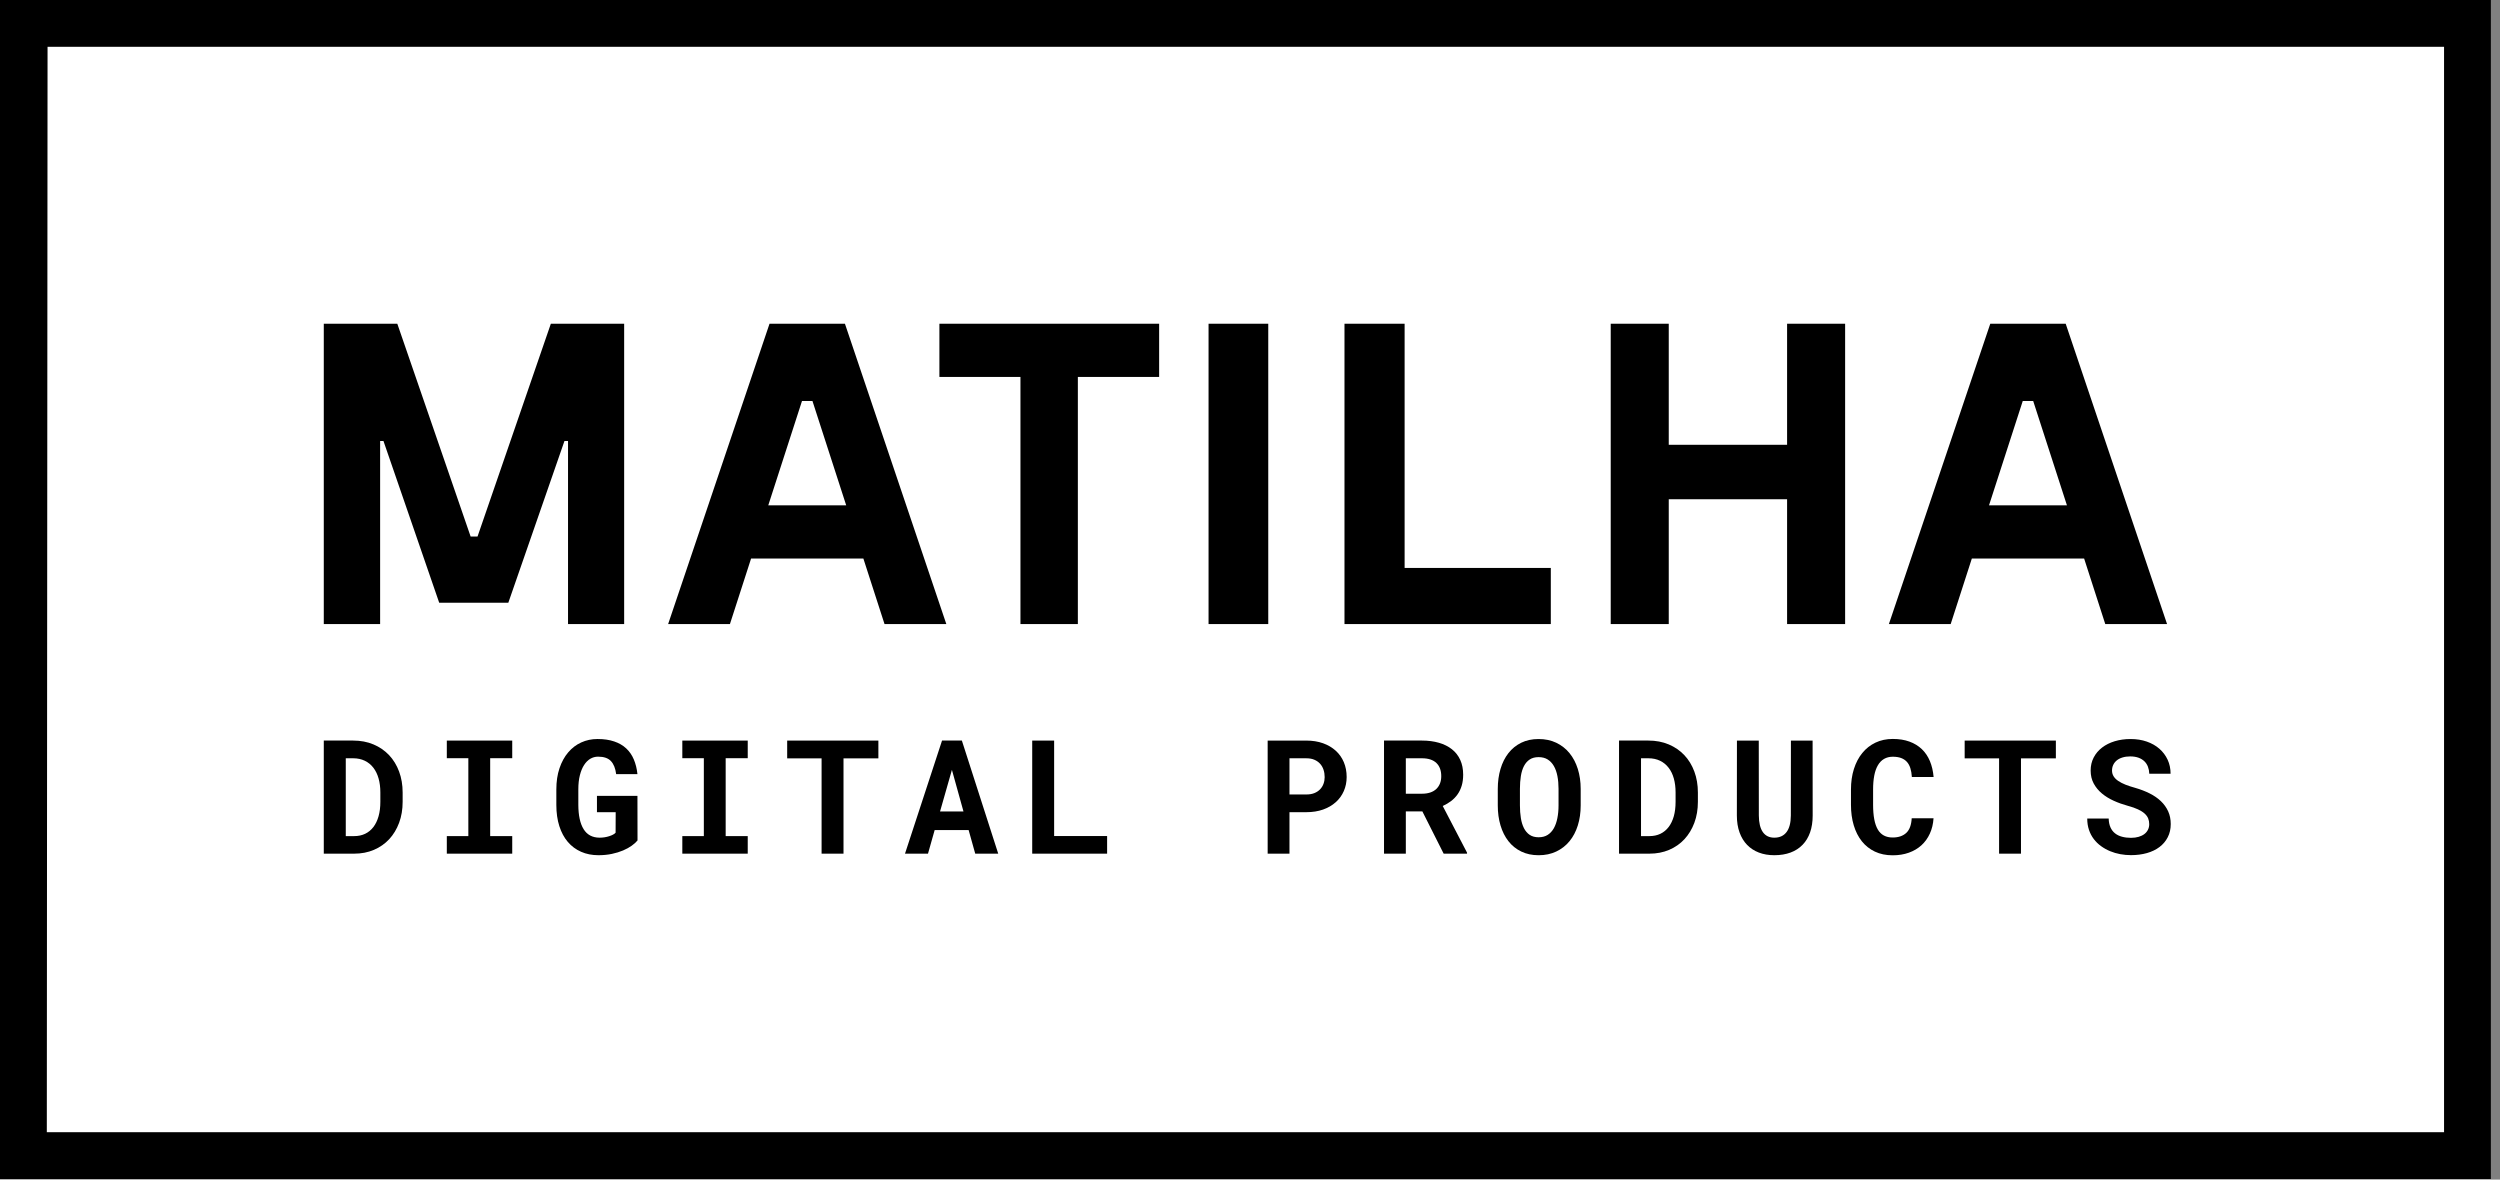 <?xml version="1.0" encoding="UTF-8" standalone="no"?>
<svg width="142px" height="67px" viewBox="0 0 142 67" version="1.1" xmlns="http://www.w3.org/2000/svg" xmlns:xlink="http://www.w3.org/1999/xlink">
    <rect x="0" y="0" width="142" height="67" fill="#808080" stroke="none"/>
    <!-- Generator: Sketch 40.1 (33804) - http://www.bohemiancoding.com/sketch -->
    <title>logotype-complete-filled</title>
    <desc>Created with Sketch.</desc>
    <defs></defs>
    <g id="Page-1" stroke="none" stroke-width="1" fill="none" fill-rule="evenodd">
        <g id="logotype-complete-filled">
            <g id="Page-1">
                <g id="Pages">
                    <g id="what-we-do">
                        <g id="Page-1">
                            <rect id="Rectangle-2" fill="#FFFFFF" x="2" y="2" width="138" height="64"></rect>
                            <path d="M140.151,66.969 L141.481,66.969 L141.481,65.64 L141.481,1.329 L141.481,0 L140.151,0 L1.33,0 L0,0 L0,1.329 L0,65.64 L0,66.969 L1.33,66.969 L140.151,66.969 L140.151,66.969 Z M2.701,2.66 L138.822,2.659 L138.822,64.31 L2.659,64.31 L2.701,2.66 Z" id="Stroke-1" fill="#000000"></path>
                            <polygon id="Fill-3" fill="#000000" points="35.452 18.388 35.452 35.447 32.264 35.447 32.264 25.05 32.061 25.05 28.873 34.234 24.946 34.234 21.781 25.05 21.591 25.05 21.591 35.447 18.391 35.447 18.391 18.388 22.567 18.388 26.731 30.474 27.124 30.474 31.288 18.388"></polygon>
                            <path d="M43.638,28.702 L48.064,28.702 L46.148,22.778 L45.553,22.778 L43.638,28.702 L43.638,28.702 Z M47.992,18.388 L53.751,35.447 L50.241,35.447 L49.039,31.724 L42.662,31.724 L41.46,35.447 L37.95,35.447 L43.709,18.388 L47.992,18.388 L47.992,18.388 Z" id="Fill-4" fill="#000000"></path>
                            <polygon id="Fill-5" fill="#000000" points="65.839 18.388 65.839 21.41 61.222 21.41 61.222 35.447 57.962 35.447 57.962 21.41 53.358 21.41 53.358 18.388"></polygon>
                            <polygon id="Fill-6" fill="#000000" points="68.646 35.447 72.037 35.447 72.037 18.388 68.646 18.388"></polygon>
                            <polygon id="Fill-7" fill="#000000" points="79.782 32.259 88.086 32.259 88.086 35.447 76.367 35.447 76.367 18.388 79.782 18.388"></polygon>
                            <polygon id="Fill-8" fill="#000000" points="101.507 18.388 104.803 18.388 104.803 35.447 101.507 35.447 101.507 28.357 94.785 28.357 94.785 35.447 91.489 35.447 91.489 18.388 94.785 18.388 94.785 25.264 101.507 25.264"></polygon>
                            <path d="M112.976,28.702 L117.402,28.702 L115.486,22.778 L114.892,22.778 L112.976,28.702 L112.976,28.702 Z M117.331,18.388 L123.089,35.447 L119.579,35.447 L118.378,31.724 L112.001,31.724 L110.799,35.447 L107.289,35.447 L113.048,18.388 L117.331,18.388 L117.331,18.388 Z" id="Fill-9" fill="#000000"></path>
                            <path d="M19.64,43.07 L19.64,47.491 L20.117,47.491 C20.349,47.491 20.557,47.447 20.741,47.359 C20.925,47.271 21.081,47.143 21.209,46.975 C21.337,46.808 21.434,46.604 21.502,46.364 C21.57,46.124 21.604,45.852 21.604,45.545 L21.604,45.008 C21.604,44.719 21.571,44.457 21.504,44.22 C21.438,43.983 21.339,43.779 21.209,43.609 C21.078,43.438 20.916,43.306 20.723,43.212 C20.53,43.118 20.307,43.07 20.055,43.07 L19.64,43.07 L19.64,43.07 Z M18.391,48.488 L18.391,42.064 L20.055,42.064 C20.481,42.064 20.868,42.137 21.213,42.283 C21.559,42.429 21.855,42.632 22.1,42.892 C22.345,43.152 22.535,43.463 22.669,43.825 C22.803,44.187 22.87,44.584 22.87,45.016 L22.87,45.545 C22.87,45.978 22.803,46.375 22.669,46.735 C22.535,47.095 22.348,47.405 22.107,47.666 C21.865,47.926 21.575,48.128 21.238,48.272 C20.899,48.417 20.526,48.488 20.117,48.488 L18.391,48.488 L18.391,48.488 Z" id="Fill-10" fill="#000000"></path>
                            <polygon id="Fill-12" fill="#000000" points="25.379 42.065 29.095 42.065 29.095 43.066 27.842 43.066 27.842 47.491 29.095 47.491 29.095 48.488 25.379 48.488 25.379 47.491 26.602 47.491 26.602 43.066 25.379 43.066"></polygon>
                            <path d="M36.211,47.738 C36.132,47.836 36.023,47.934 35.884,48.034 C35.746,48.134 35.582,48.224 35.392,48.305 C35.202,48.386 34.99,48.452 34.755,48.501 C34.52,48.551 34.266,48.576 33.996,48.576 C33.631,48.576 33.302,48.512 33.008,48.382 C32.713,48.253 32.462,48.066 32.253,47.822 C32.044,47.578 31.883,47.278 31.77,46.924 C31.657,46.57 31.6,46.168 31.6,45.718 L31.6,44.844 C31.6,44.394 31.659,43.992 31.779,43.638 C31.898,43.283 32.063,42.982 32.273,42.736 C32.483,42.488 32.73,42.3 33.014,42.171 C33.298,42.041 33.606,41.976 33.938,41.976 C34.3,41.976 34.616,42.022 34.885,42.114 C35.154,42.204 35.381,42.336 35.567,42.508 C35.752,42.68 35.897,42.889 36.001,43.137 C36.106,43.384 36.174,43.661 36.207,43.97 L34.998,43.97 C34.956,43.641 34.857,43.393 34.699,43.228 C34.542,43.061 34.299,42.978 33.969,42.978 C33.811,42.978 33.663,43.019 33.528,43.099 C33.393,43.18 33.275,43.299 33.175,43.455 C33.075,43.61 32.995,43.803 32.937,44.035 C32.878,44.266 32.849,44.532 32.849,44.835 L32.849,45.718 C32.852,46.318 32.951,46.777 33.149,47.097 C33.346,47.416 33.647,47.577 34.053,47.58 C34.151,47.58 34.246,47.572 34.34,47.558 C34.434,47.543 34.522,47.522 34.605,47.495 C34.687,47.469 34.76,47.439 34.823,47.405 C34.887,47.371 34.934,47.336 34.966,47.297 L34.971,46.132 L33.907,46.132 L33.907,45.206 L36.207,45.206 L36.211,47.738 L36.211,47.738 Z" id="Fill-14" fill="#000000"></path>
                            <polygon id="Fill-16" fill="#000000" points="38.756 42.065 42.471 42.065 42.471 43.066 41.218 43.066 41.218 47.491 42.471 47.491 42.471 48.488 38.756 48.488 38.756 47.491 39.978 47.491 39.978 43.066 38.756 43.066"></polygon>
                            <polygon id="Fill-18" fill="#000000" points="49.892 43.075 47.911 43.075 47.911 48.488 46.666 48.488 46.666 43.075 44.712 43.075 44.712 42.065 49.892 42.065"></polygon>
                            <path d="M53.394,46.093 L54.726,46.093 L54.069,43.728 L53.394,46.093 L53.394,46.093 Z M55.018,47.147 L53.089,47.147 L52.71,48.488 L51.404,48.488 L53.508,42.064 L54.634,42.064 L56.699,48.488 L55.393,48.488 L55.018,47.147 L55.018,47.147 Z" id="Fill-20" fill="#000000"></path>
                            <polygon id="Fill-22" fill="#000000" points="59.875 47.487 62.884 47.487 62.884 48.488 58.63 48.488 58.63 42.065 59.875 42.065"></polygon>
                            <path d="M73.242,45.126 L74.2,45.126 C74.376,45.126 74.529,45.1 74.659,45.047 C74.788,44.995 74.896,44.922 74.983,44.831 C75.07,44.74 75.135,44.635 75.177,44.515 C75.22,44.396 75.241,44.272 75.241,44.143 C75.241,43.993 75.22,43.853 75.177,43.724 C75.135,43.594 75.07,43.481 74.983,43.384 C74.896,43.287 74.788,43.211 74.659,43.155 C74.529,43.098 74.376,43.071 74.2,43.071 L73.242,43.071 L73.242,45.126 L73.242,45.126 Z M73.242,46.132 L73.242,48.488 L72.003,48.488 L72.003,42.065 L74.2,42.065 C74.55,42.065 74.866,42.116 75.149,42.217 C75.431,42.318 75.671,42.46 75.87,42.641 C76.069,42.821 76.222,43.038 76.329,43.291 C76.436,43.544 76.49,43.825 76.49,44.134 C76.49,44.422 76.436,44.688 76.329,44.932 C76.222,45.176 76.069,45.388 75.87,45.565 C75.671,45.743 75.431,45.883 75.149,45.983 C74.866,46.082 74.55,46.132 74.2,46.132 L73.242,46.132 L73.242,46.132 Z" id="Fill-24" fill="#000000"></path>
                            <path d="M79.851,45.083 L80.769,45.083 C81.119,45.083 81.389,44.994 81.579,44.816 C81.768,44.637 81.863,44.394 81.863,44.086 C81.863,43.765 81.771,43.515 81.586,43.337 C81.4,43.16 81.127,43.07 80.764,43.07 L79.851,43.07 L79.851,45.083 L79.851,45.083 Z M80.791,46.089 L79.851,46.089 L79.851,48.488 L78.612,48.488 L78.612,42.064 L80.764,42.064 C81.12,42.064 81.442,42.107 81.731,42.19 C82.019,42.274 82.266,42.397 82.47,42.559 C82.674,42.721 82.832,42.922 82.942,43.163 C83.052,43.404 83.108,43.684 83.108,44.002 C83.108,44.231 83.081,44.438 83.026,44.622 C82.972,44.806 82.894,44.97 82.792,45.116 C82.691,45.261 82.568,45.388 82.426,45.497 C82.283,45.606 82.124,45.7 81.947,45.78 L83.328,48.431 L83.328,48.488 L82,48.488 L80.791,46.089 L80.791,46.089 Z" id="Fill-26" fill="#000000"></path>
                            <path d="M88.525,44.805 C88.525,44.543 88.504,44.302 88.461,44.081 C88.418,43.86 88.352,43.671 88.26,43.512 C88.169,43.353 88.052,43.228 87.91,43.139 C87.767,43.049 87.594,43.005 87.391,43.005 C87.191,43.005 87.023,43.049 86.888,43.139 C86.752,43.228 86.644,43.353 86.561,43.512 C86.479,43.671 86.42,43.86 86.385,44.081 C86.35,44.302 86.332,44.543 86.332,44.805 L86.332,45.748 C86.332,46.007 86.35,46.247 86.385,46.468 C86.42,46.689 86.479,46.879 86.561,47.041 C86.644,47.203 86.752,47.33 86.888,47.421 C87.023,47.512 87.193,47.557 87.395,47.557 C87.595,47.557 87.767,47.512 87.91,47.421 C88.052,47.33 88.168,47.204 88.258,47.044 C88.348,46.883 88.415,46.693 88.458,46.472 C88.503,46.251 88.525,46.011 88.525,45.748 L88.525,44.805 L88.525,44.805 Z M89.783,45.748 C89.783,46.161 89.728,46.54 89.619,46.887 C89.51,47.234 89.353,47.533 89.147,47.782 C88.941,48.033 88.69,48.227 88.395,48.367 C88.099,48.507 87.766,48.577 87.395,48.577 C87.025,48.577 86.695,48.507 86.407,48.367 C86.119,48.227 85.876,48.032 85.679,47.78 C85.482,47.529 85.332,47.23 85.229,46.884 C85.126,46.539 85.074,46.161 85.074,45.748 L85.074,44.813 C85.074,44.402 85.126,44.022 85.229,43.675 C85.332,43.328 85.482,43.029 85.679,42.777 C85.876,42.525 86.118,42.33 86.405,42.188 C86.692,42.047 87.02,41.977 87.391,41.977 C87.764,41.977 88.099,42.047 88.395,42.188 C88.69,42.33 88.941,42.525 89.147,42.777 C89.353,43.029 89.51,43.328 89.619,43.675 C89.728,44.022 89.783,44.402 89.783,44.813 L89.783,45.748 L89.783,45.748 Z" id="Fill-28" fill="#000000"></path>
                            <path d="M93.21,43.07 L93.21,47.491 L93.686,47.491 C93.919,47.491 94.127,47.447 94.311,47.359 C94.494,47.271 94.651,47.143 94.778,46.975 C94.906,46.808 95.004,46.604 95.072,46.364 C95.139,46.124 95.173,45.852 95.173,45.545 L95.173,45.008 C95.173,44.719 95.14,44.457 95.074,44.22 C95.008,43.983 94.91,43.779 94.778,43.609 C94.647,43.438 94.486,43.306 94.293,43.212 C94.101,43.118 93.878,43.07 93.625,43.07 L93.21,43.07 L93.21,43.07 Z M91.961,48.488 L91.961,42.064 L93.625,42.064 C94.051,42.064 94.437,42.137 94.783,42.283 C95.129,42.429 95.424,42.632 95.67,42.892 C95.915,43.152 96.105,43.463 96.239,43.825 C96.373,44.187 96.44,44.584 96.44,45.016 L96.44,45.545 C96.44,45.978 96.373,46.375 96.239,46.735 C96.105,47.095 95.917,47.405 95.676,47.666 C95.435,47.926 95.145,48.128 94.808,48.272 C94.469,48.417 94.095,48.488 93.686,48.488 L91.961,48.488 L91.961,48.488 Z" id="Fill-30" fill="#000000"></path>
                            <path d="M102.956,42.065 L102.96,46.322 C102.96,46.681 102.911,47 102.813,47.279 C102.714,47.559 102.571,47.795 102.384,47.987 C102.197,48.18 101.97,48.326 101.7,48.426 C101.431,48.526 101.124,48.576 100.78,48.576 C100.456,48.576 100.165,48.526 99.904,48.426 C99.644,48.326 99.422,48.181 99.236,47.99 C99.05,47.798 98.907,47.562 98.806,47.282 C98.704,47.001 98.654,46.681 98.654,46.322 L98.658,42.065 L99.898,42.065 L99.902,46.322 C99.905,46.737 99.981,47.05 100.129,47.262 C100.278,47.474 100.495,47.58 100.78,47.58 C101.084,47.58 101.315,47.474 101.475,47.262 C101.636,47.05 101.717,46.737 101.72,46.322 L101.724,42.065 L102.956,42.065 L102.956,42.065 Z" id="Fill-32" fill="#000000"></path>
                            <path d="M109.825,46.477 C109.805,46.8 109.734,47.091 109.615,47.35 C109.496,47.609 109.337,47.829 109.137,48.012 C108.936,48.194 108.698,48.335 108.422,48.433 C108.145,48.532 107.839,48.581 107.504,48.581 C107.124,48.581 106.788,48.511 106.493,48.371 C106.199,48.231 105.953,48.036 105.752,47.784 C105.552,47.533 105.399,47.231 105.293,46.878 C105.187,46.525 105.135,46.137 105.135,45.713 L105.135,44.848 C105.135,44.422 105.19,44.032 105.302,43.679 C105.414,43.326 105.572,43.024 105.779,42.771 C105.984,42.518 106.234,42.322 106.526,42.182 C106.819,42.042 107.148,41.972 107.512,41.972 C107.866,41.972 108.18,42.022 108.455,42.122 C108.73,42.222 108.964,42.365 109.159,42.55 C109.353,42.735 109.506,42.962 109.618,43.229 C109.73,43.497 109.8,43.799 109.829,44.134 L108.594,44.134 C108.582,43.943 108.553,43.775 108.508,43.631 C108.462,43.487 108.396,43.367 108.309,43.271 C108.222,43.176 108.113,43.104 107.983,43.055 C107.852,43.007 107.695,42.982 107.512,42.982 C107.321,42.982 107.156,43.024 107.015,43.106 C106.873,43.188 106.756,43.309 106.664,43.468 C106.571,43.627 106.502,43.821 106.458,44.052 C106.414,44.283 106.392,44.545 106.392,44.84 L106.392,45.713 C106.392,46.345 106.481,46.813 106.659,47.116 C106.836,47.419 107.118,47.57 107.504,47.57 C107.827,47.57 108.083,47.485 108.272,47.313 C108.46,47.14 108.564,46.862 108.585,46.477 L109.825,46.477 L109.825,46.477 Z" id="Fill-34" fill="#000000"></path>
                            <polygon id="Fill-36" fill="#000000" points="116.773 43.075 114.792 43.075 114.792 48.488 113.548 48.488 113.548 43.075 111.593 43.075 111.593 42.065 116.773 42.065"></polygon>
                            <path d="M122.076,46.812 C122.076,46.697 122.057,46.59 122.017,46.49 C121.977,46.39 121.909,46.296 121.814,46.21 C121.718,46.123 121.593,46.044 121.438,45.972 C121.284,45.899 121.092,45.833 120.863,45.771 C120.583,45.694 120.316,45.599 120.062,45.484 C119.807,45.369 119.583,45.231 119.389,45.069 C119.195,44.907 119.039,44.719 118.923,44.504 C118.807,44.29 118.749,44.043 118.749,43.764 C118.749,43.493 118.807,43.247 118.921,43.027 C119.036,42.806 119.195,42.618 119.398,42.462 C119.601,42.306 119.84,42.186 120.117,42.102 C120.394,42.019 120.693,41.977 121.017,41.977 C121.352,41.977 121.659,42.025 121.937,42.122 C122.215,42.219 122.454,42.355 122.654,42.53 C122.854,42.705 123.01,42.913 123.122,43.154 C123.234,43.396 123.289,43.661 123.289,43.949 L122.08,43.949 C122.075,43.805 122.049,43.672 122.003,43.552 C121.958,43.431 121.89,43.327 121.8,43.24 C121.71,43.154 121.599,43.086 121.465,43.037 C121.331,42.989 121.174,42.964 120.995,42.964 C120.83,42.964 120.684,42.985 120.556,43.025 C120.428,43.064 120.32,43.12 120.231,43.192 C120.144,43.264 120.077,43.349 120.031,43.448 C119.985,43.546 119.963,43.653 119.963,43.767 C119.963,43.888 119.993,43.997 120.053,44.094 C120.113,44.191 120.201,44.279 120.316,44.357 C120.43,44.435 120.57,44.506 120.732,44.571 C120.896,44.635 121.08,44.696 121.286,44.752 C121.58,44.837 121.851,44.941 122.098,45.065 C122.345,45.188 122.558,45.335 122.736,45.504 C122.913,45.673 123.052,45.866 123.151,46.082 C123.249,46.297 123.298,46.538 123.298,46.803 C123.298,47.086 123.242,47.336 123.128,47.555 C123.015,47.775 122.859,47.96 122.659,48.111 C122.458,48.263 122.22,48.377 121.944,48.455 C121.667,48.533 121.366,48.572 121.039,48.572 C120.836,48.572 120.634,48.554 120.432,48.517 C120.231,48.48 120.038,48.424 119.854,48.347 C119.67,48.271 119.499,48.175 119.34,48.06 C119.181,47.946 119.044,47.812 118.928,47.659 C118.811,47.506 118.72,47.332 118.654,47.139 C118.588,46.944 118.555,46.729 118.555,46.494 L119.773,46.494 C119.779,46.688 119.812,46.855 119.874,46.993 C119.936,47.131 120.022,47.245 120.132,47.332 C120.243,47.421 120.375,47.485 120.53,47.526 C120.684,47.568 120.854,47.589 121.039,47.589 C121.203,47.589 121.35,47.569 121.478,47.531 C121.606,47.493 121.714,47.44 121.803,47.372 C121.891,47.305 121.958,47.223 122.005,47.127 C122.052,47.032 122.076,46.927 122.076,46.812" id="Fill-38" fill="#000000"></path>
                        </g>
                    </g>
                </g>
            </g>
        </g>
    </g>
</svg>